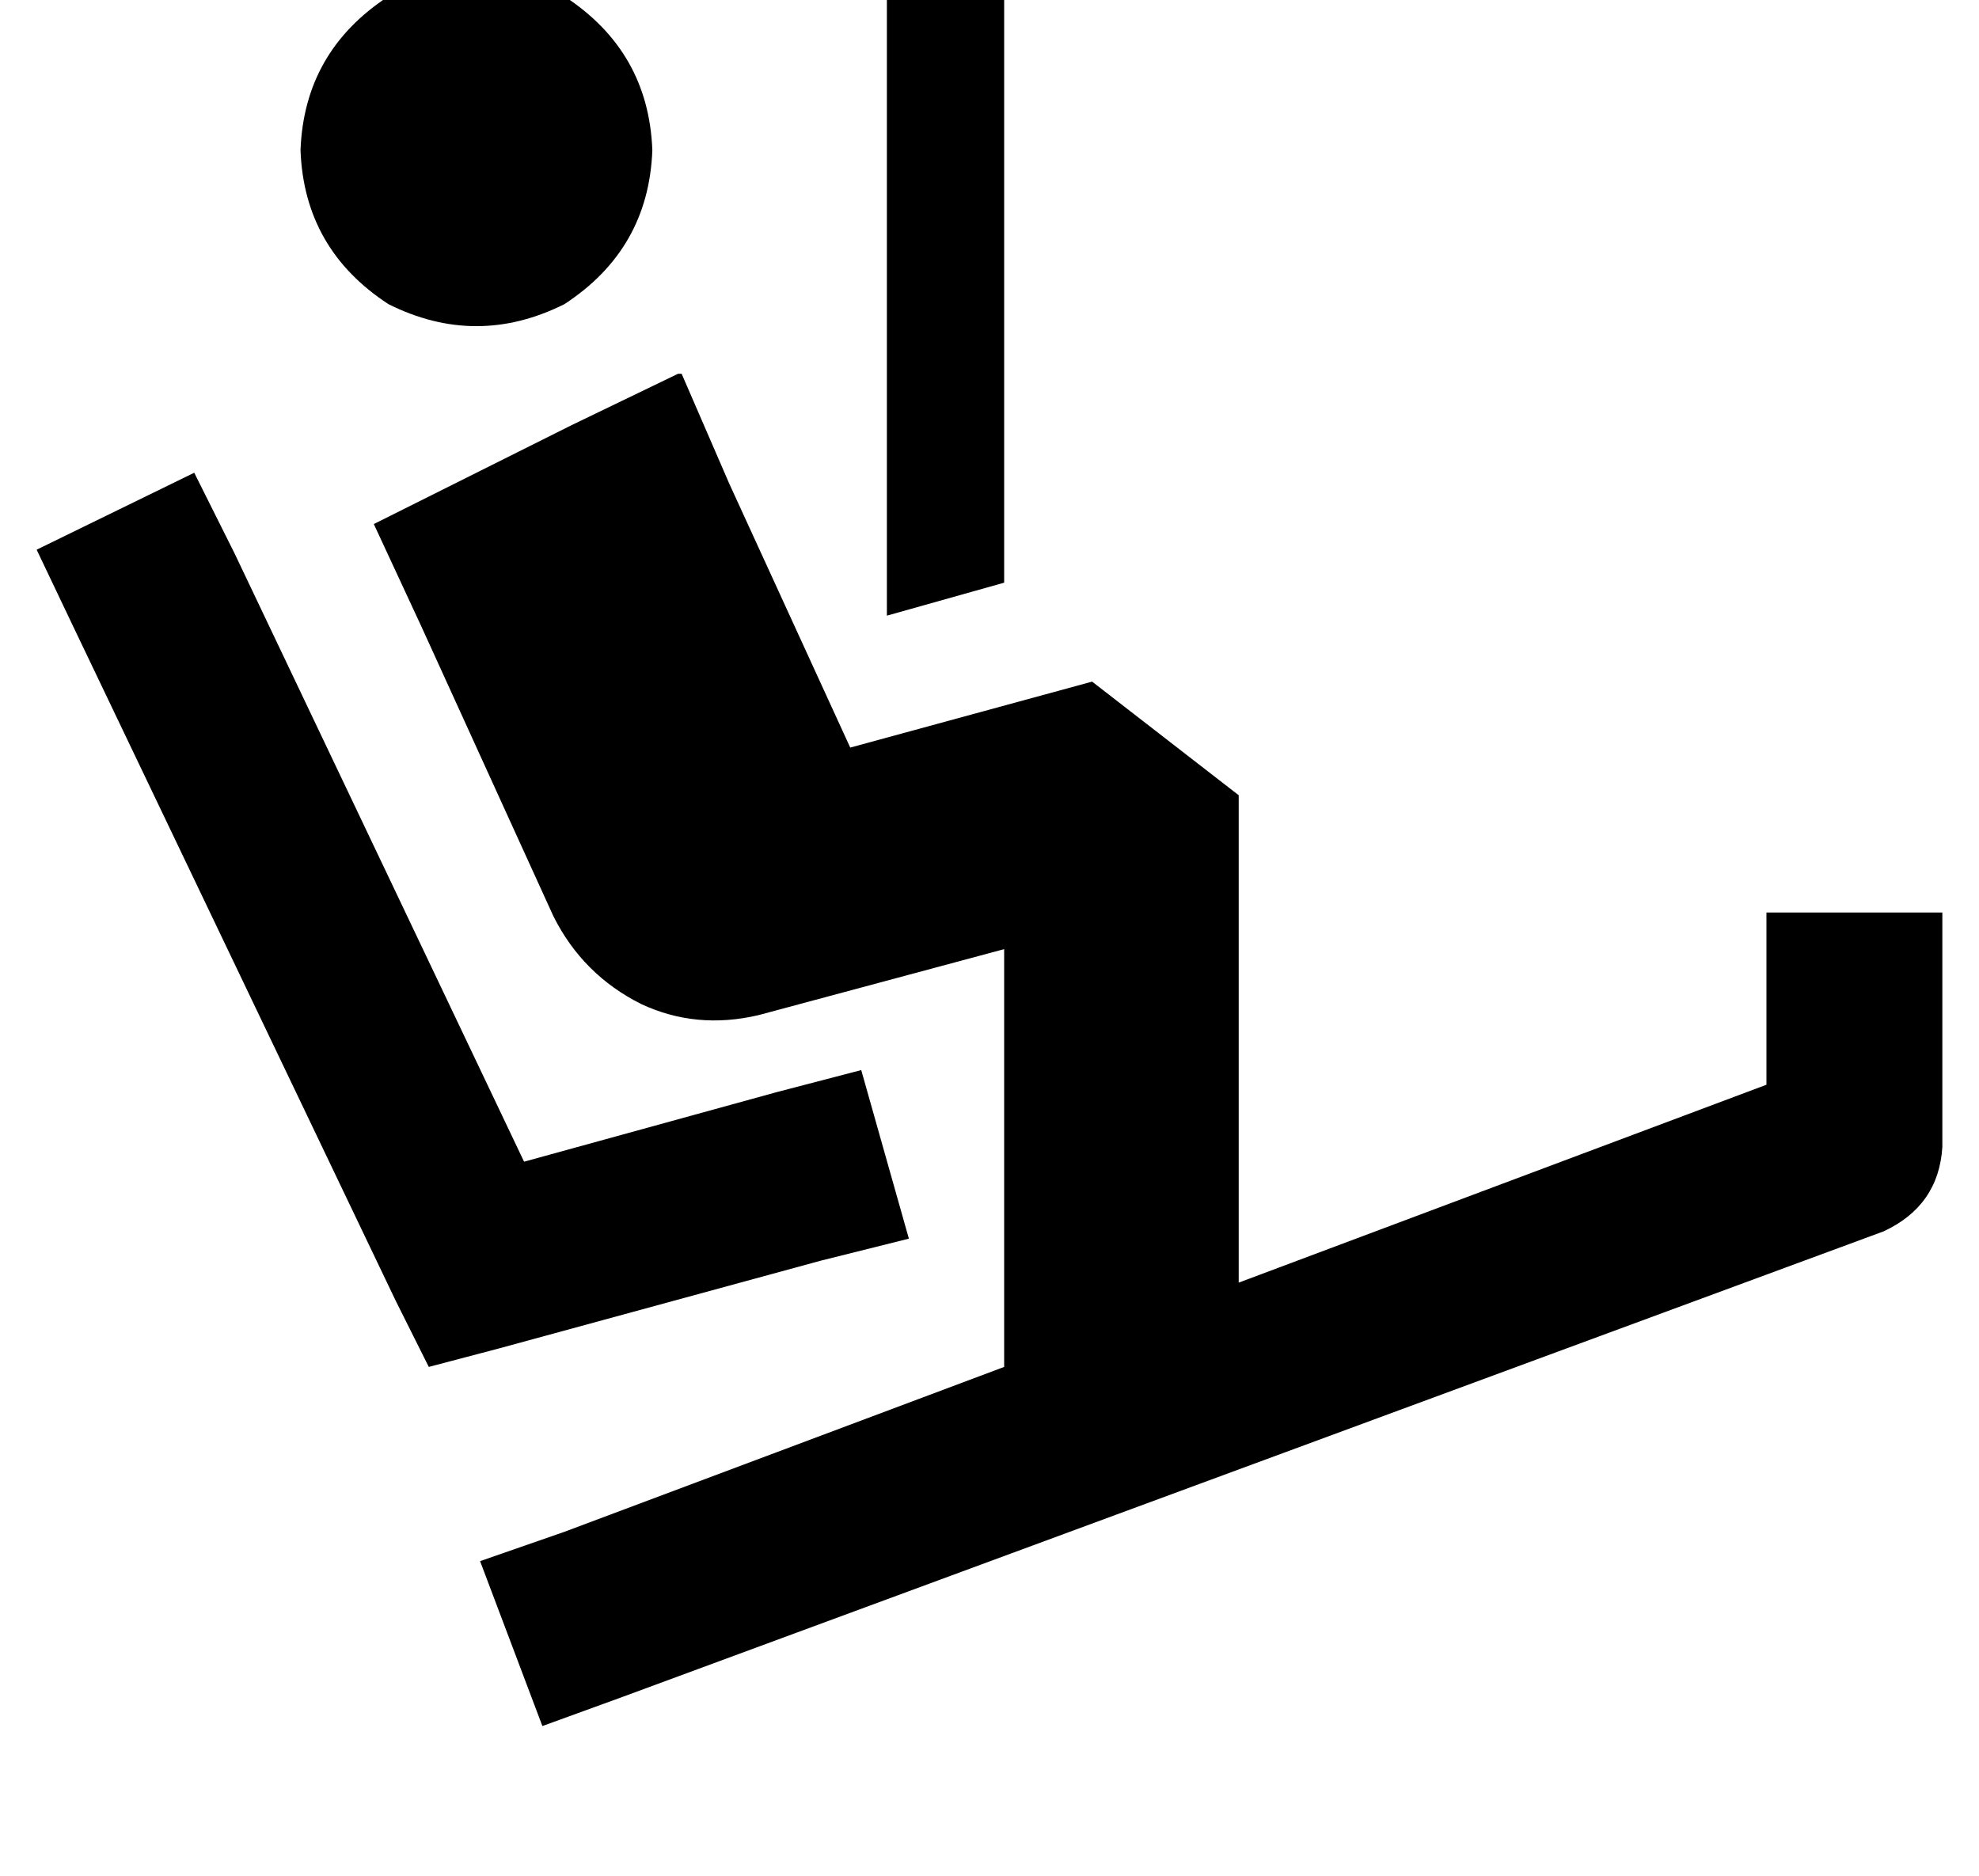 <?xml version="1.0" standalone="no"?>
<!DOCTYPE svg PUBLIC "-//W3C//DTD SVG 1.1//EN" "http://www.w3.org/Graphics/SVG/1.1/DTD/svg11.dtd" >
<svg xmlns="http://www.w3.org/2000/svg" xmlns:xlink="http://www.w3.org/1999/xlink" version="1.1" viewBox="-18 0 540 512">
   <path fill="currentColor"
d="M256 159l-32 9l32 -9l-32 9v-207v0h32v0v198v0zM64 41q1 -27 24 -42q24 -12 48 0q23 15 24 42q-1 27 -24 42q-24 12 -48 0q-23 -15 -24 -42v0zM168 102l13 30l-13 -30l13 30l33 72v0l66 -18v0l40 31v0v133v0l144 -54v0v-23v0v-24v0h48v0v24v0v40v0q-1 16 -16 23l-344 127
v0l-22 8v0l-17 -45v0l23 -8v0l120 -45v0v-114v0l-67 18v0q-17 4 -32 -3q-16 -8 -24 -24l-36 -79v0l-13 -28v0l28 -14v0l26 -13v0l29 -14h1zM46 151l79 166l-79 -166l79 166l69 -19v0l23 -6v0l13 46v0l-24 6v0l-88 24v0l-19 5v0l-9 -18v0l-88 -184v0l-10 -21v0l43 -21v0
l11 22v0z" />
</svg>
